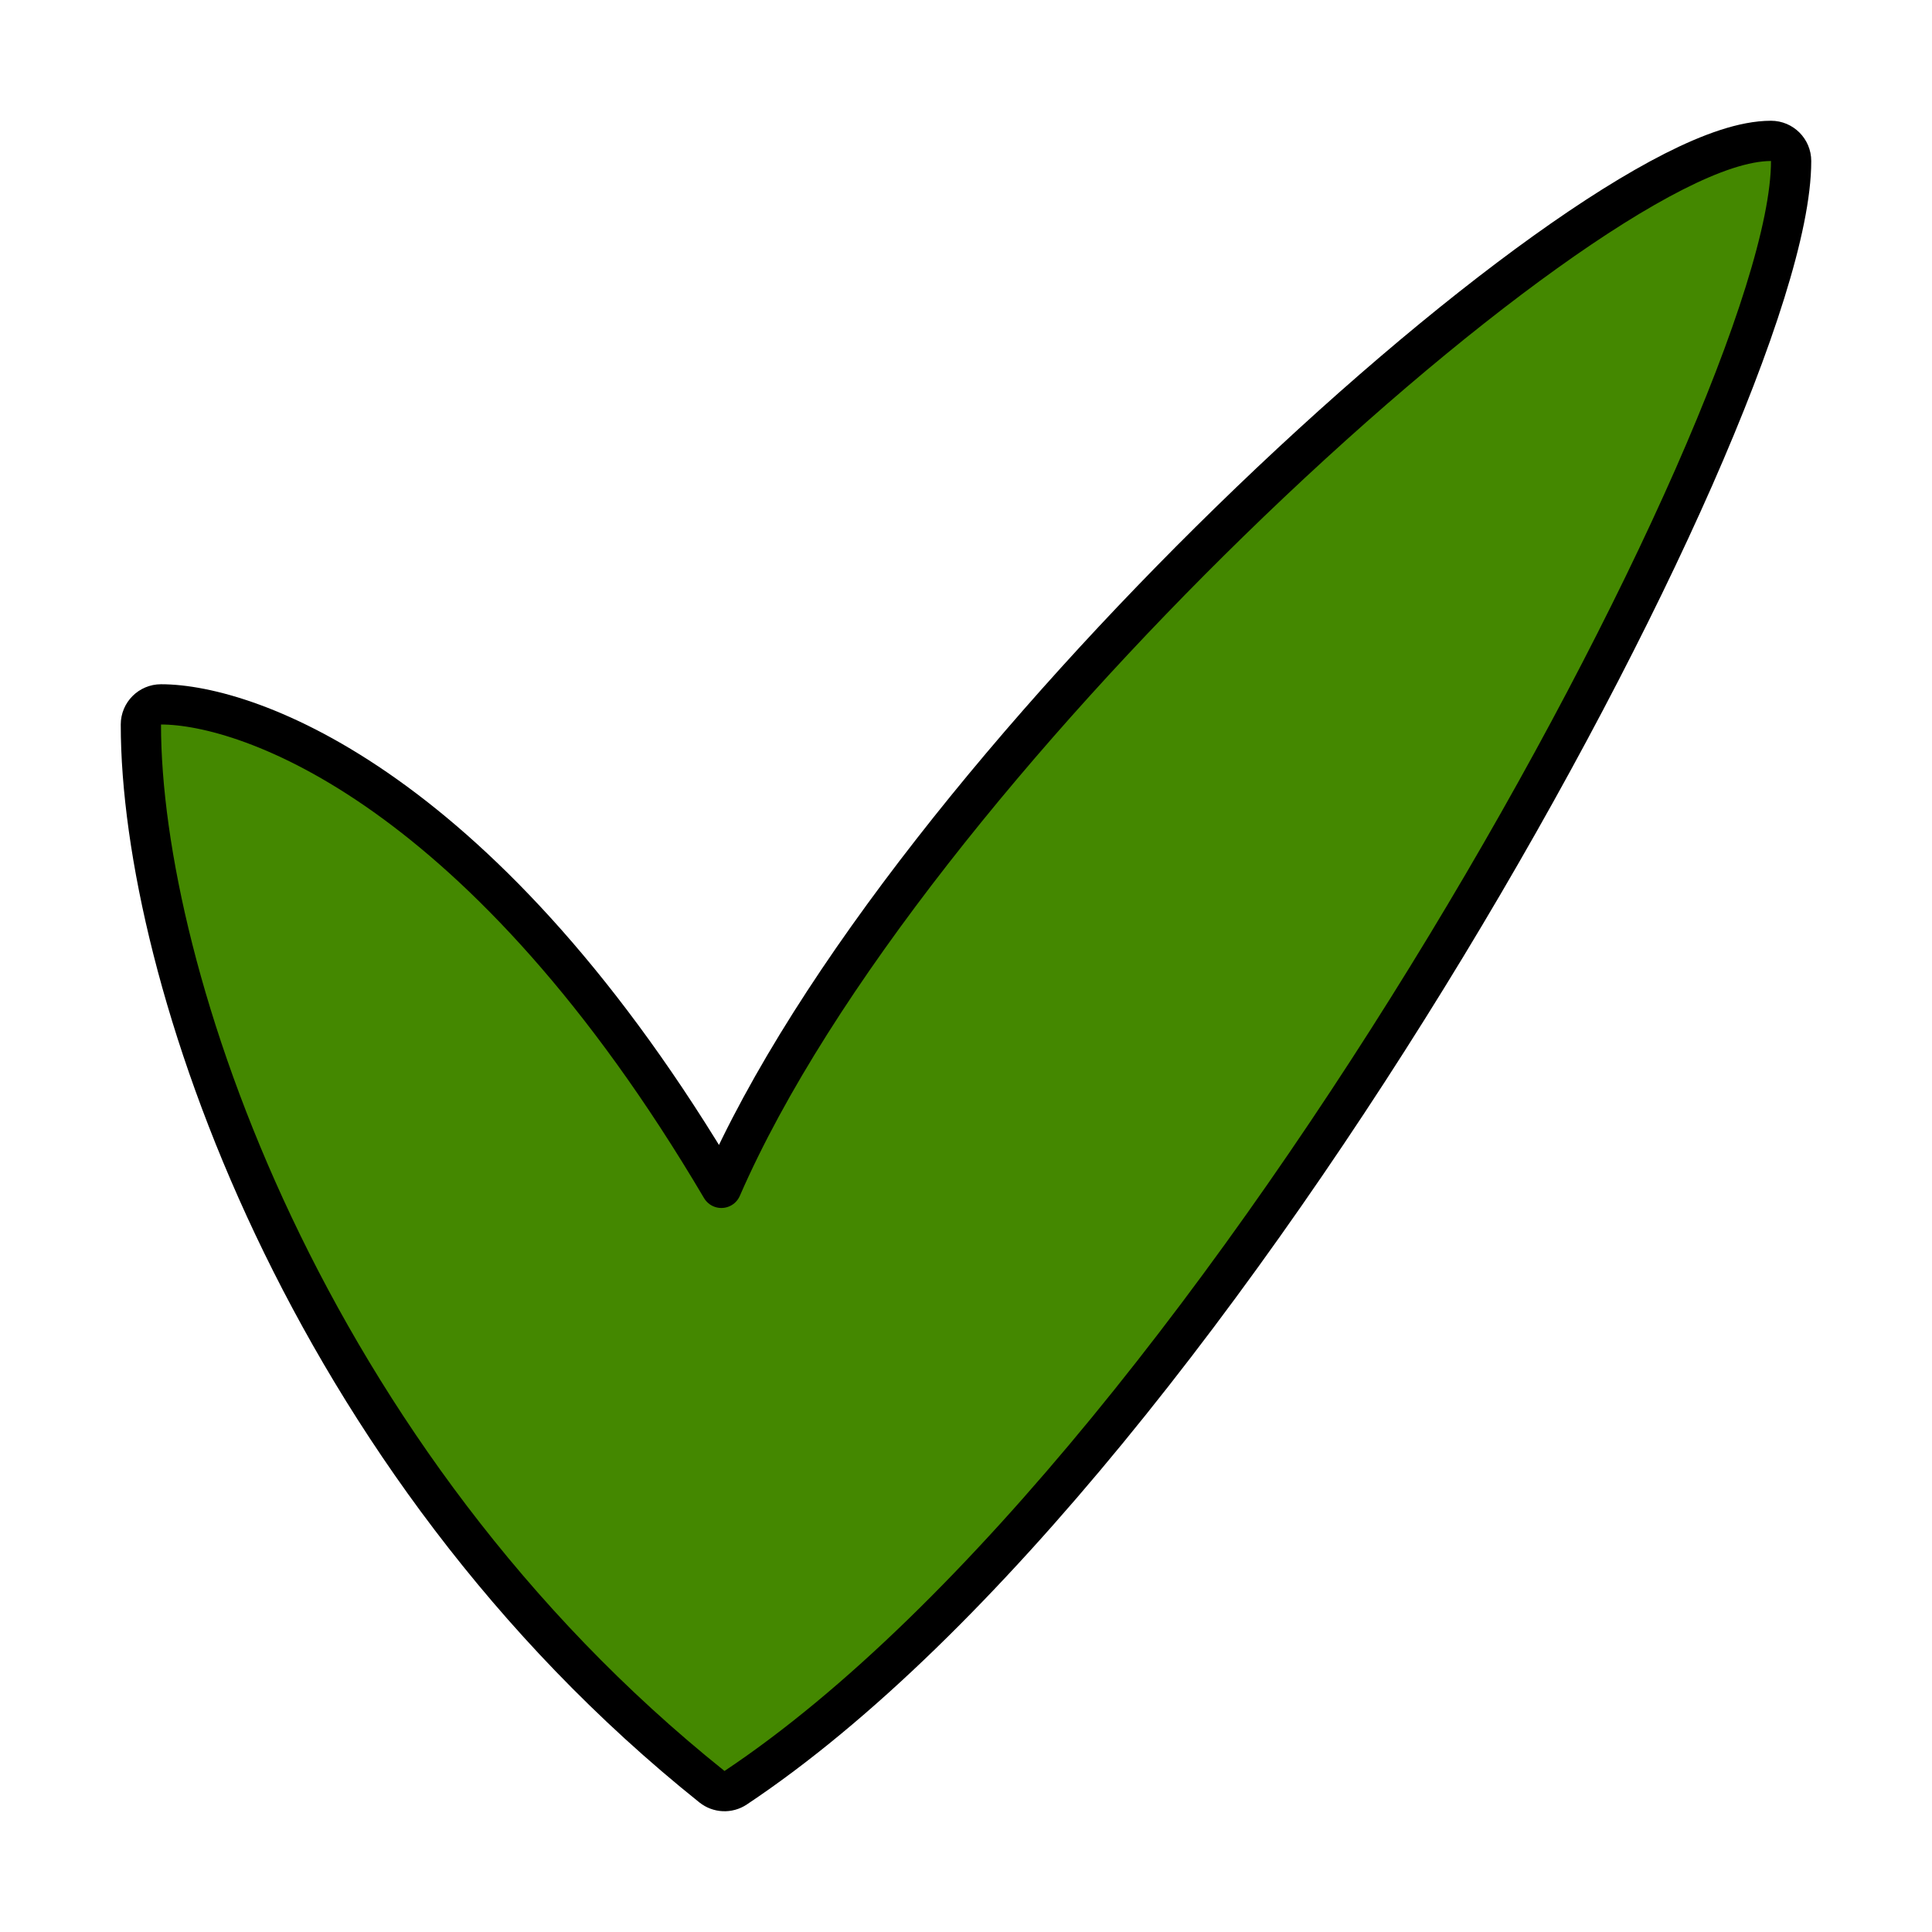 <svg width="48" height="48" viewBox="0 0 48 48" fill="none" xmlns="http://www.w3.org/2000/svg">
	<path d="M17.922 29.512C12.045 19.552 6.189 17.5 4 17.5C3.724 17.5 3.5 17.724 3.5 18C3.5 21.092 4.525 25.665 6.798 30.464C9.075 35.27 12.618 40.335 17.688 44.39C17.858 44.526 18.096 44.537 18.277 44.416C24.374 40.351 30.921 31.769 35.928 23.509C38.437 19.369 40.572 15.287 42.083 11.858C42.837 10.143 43.439 8.586 43.852 7.262C44.262 5.949 44.5 4.828 44.5 4C44.5 3.724 44.276 3.5 44 3.5C43.338 3.5 42.502 3.798 41.587 4.262C40.654 4.736 39.571 5.418 38.396 6.26C36.045 7.944 33.284 10.295 30.54 12.973C25.384 18.004 20.211 24.263 17.922 29.512Z" fill="#448800" stroke="black" stroke-linejoin="round"/>
</svg>
